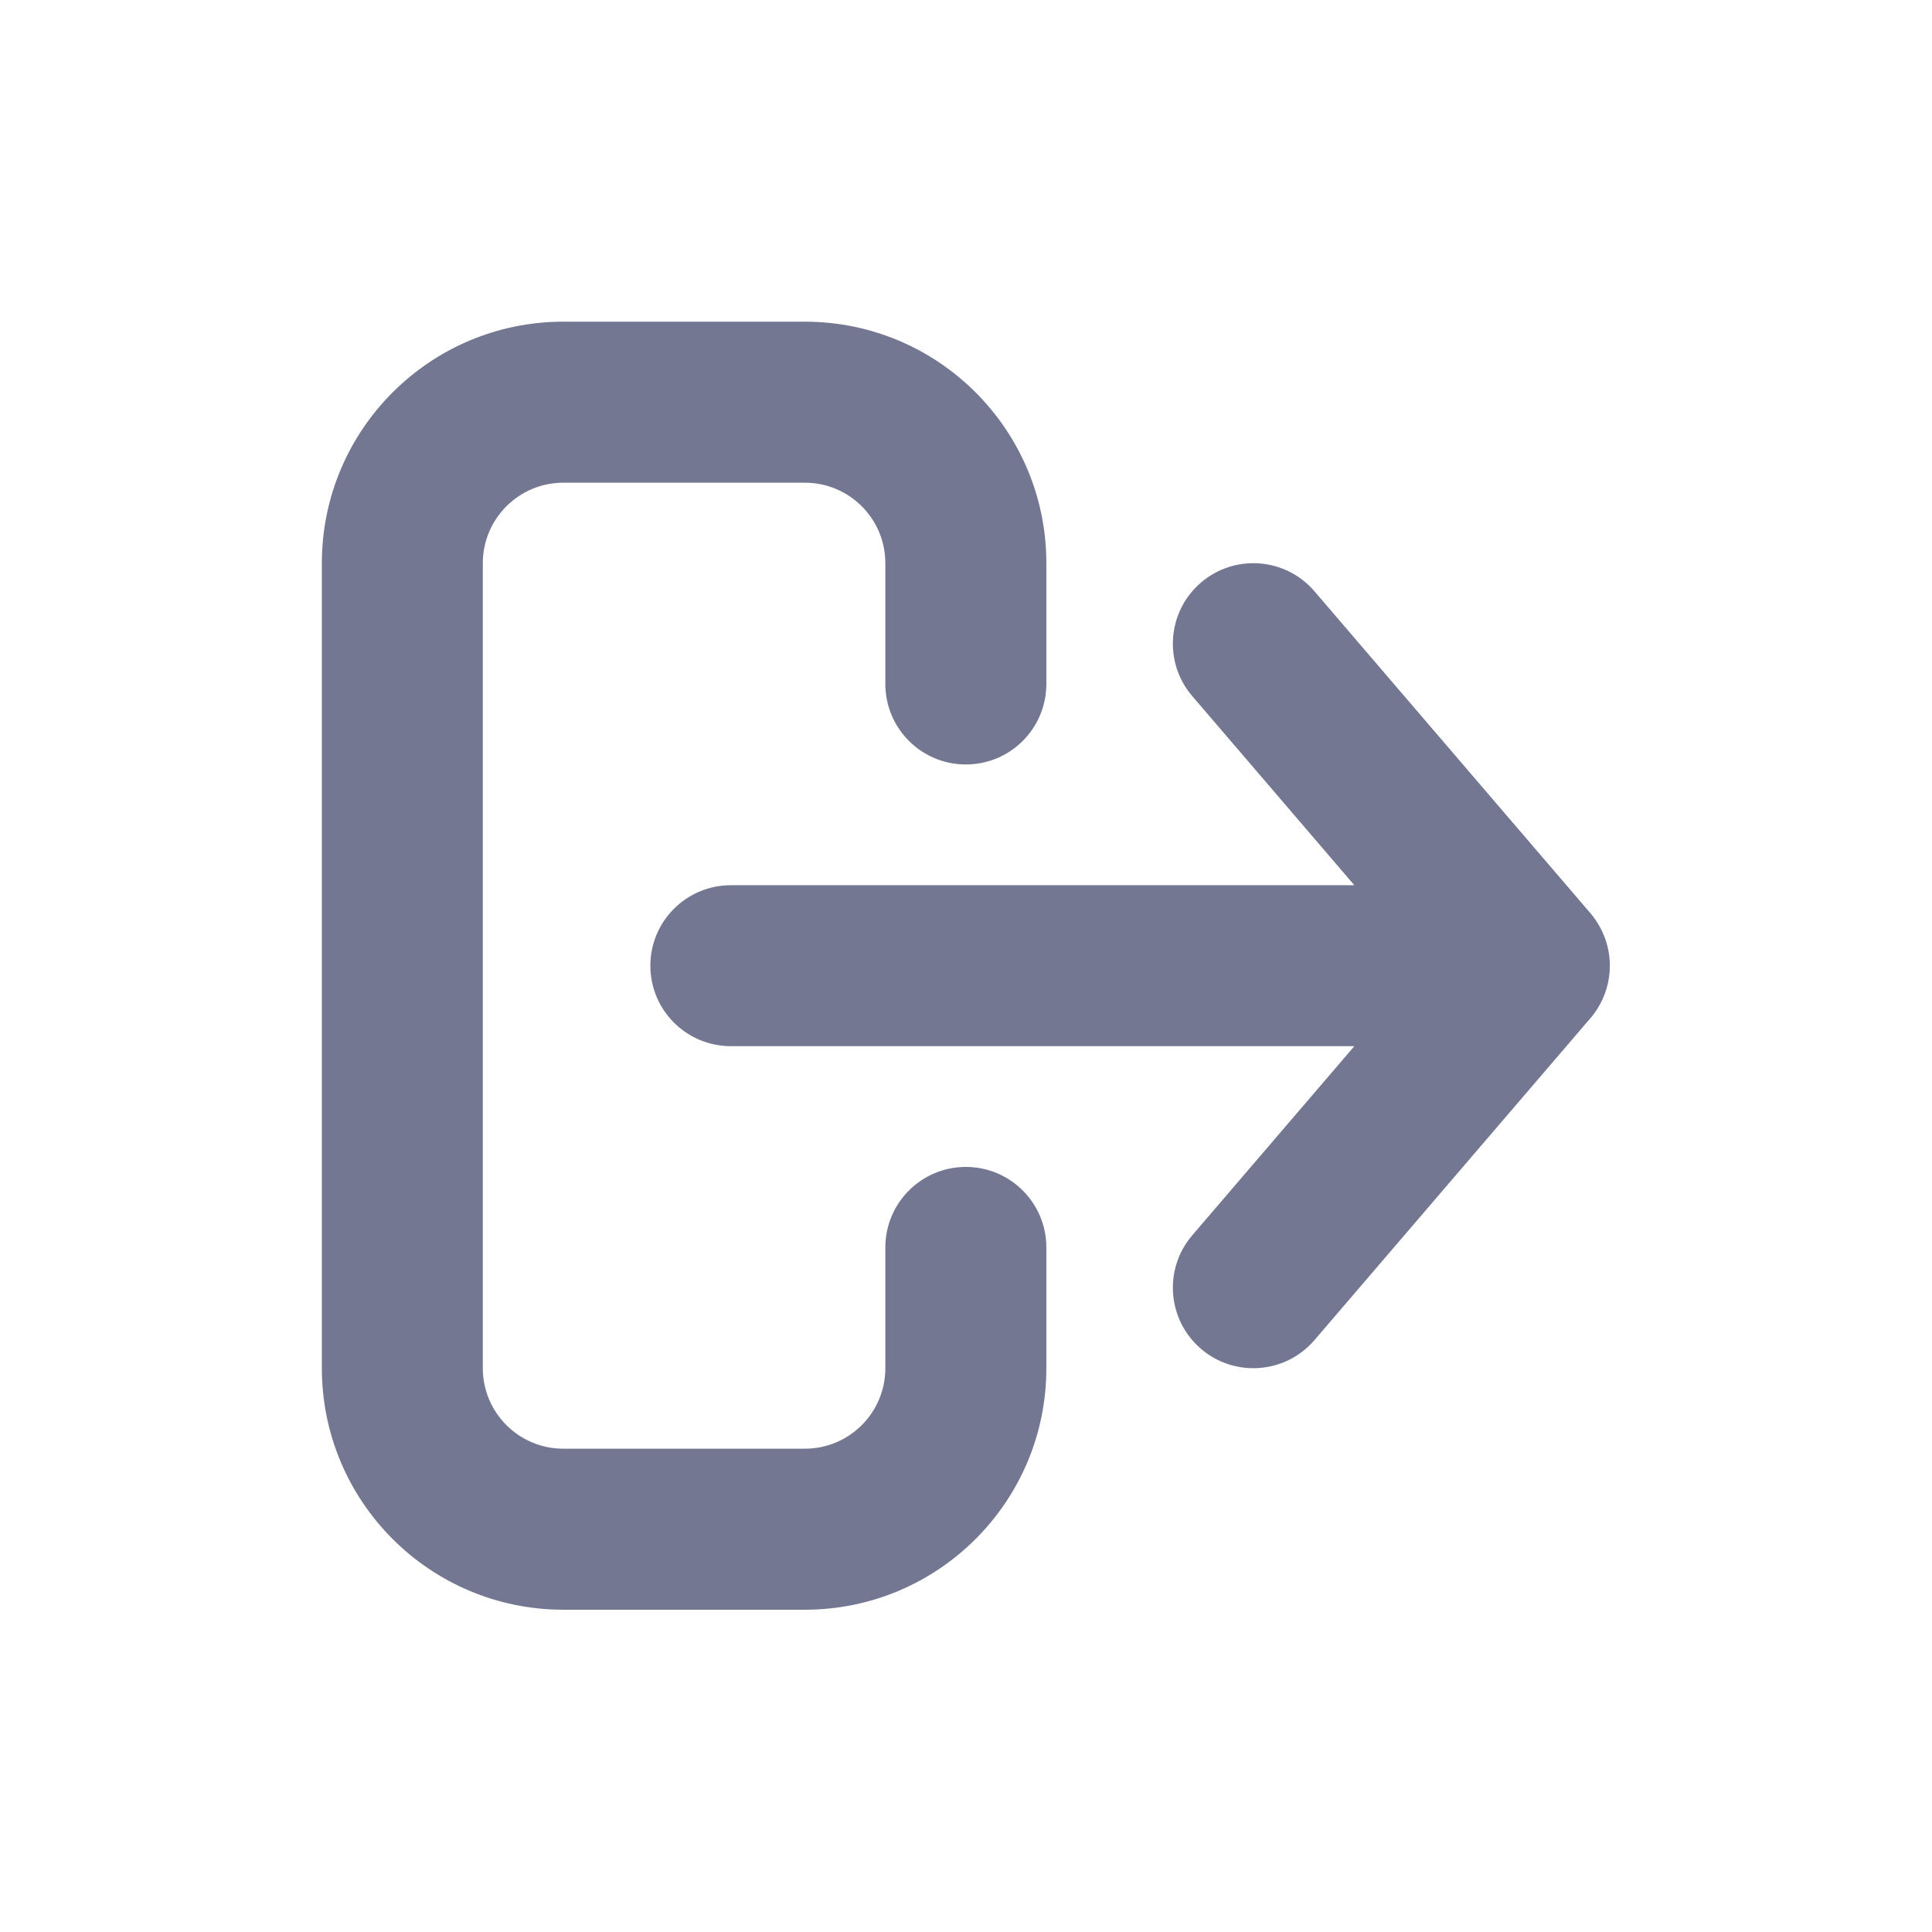 <svg width="32" height="32" viewBox="0 0 32 32" fill="none" xmlns="http://www.w3.org/2000/svg">
<path fill-rule="evenodd" clip-rule="evenodd" d="M21.772 22.196L26.335 16.873C26.552 16.624 26.664 16.31 26.664 15.995C26.664 15.779 26.612 15.562 26.506 15.366C26.459 15.278 26.402 15.194 26.335 15.117L21.772 9.794C21.293 9.235 20.451 9.17 19.892 9.649C19.333 10.128 19.268 10.97 19.747 11.529L22.432 14.662L12.106 14.662C11.369 14.662 10.772 15.258 10.772 15.995C10.772 16.731 11.369 17.328 12.106 17.328L22.432 17.328L19.747 20.461C19.268 21.02 19.333 21.861 19.892 22.341C20.451 22.82 21.293 22.755 21.772 22.196ZM13.331 7.995C14.067 7.995 14.664 8.592 14.664 9.328L14.664 11.328C14.664 12.065 15.261 12.662 15.997 12.662C16.734 12.662 17.331 12.065 17.331 11.328L17.331 9.328C17.331 7.119 15.54 5.328 13.331 5.328L9.331 5.328C7.122 5.328 5.331 7.119 5.331 9.328L5.331 22.662C5.331 24.871 7.122 26.662 9.331 26.662L13.331 26.662C15.54 26.662 17.331 24.871 17.331 22.662L17.331 20.662C17.331 19.925 16.734 19.328 15.997 19.328C15.261 19.328 14.664 19.925 14.664 20.662L14.664 22.662C14.664 23.398 14.067 23.995 13.331 23.995L9.331 23.995C8.594 23.995 7.997 23.398 7.997 22.662L7.997 9.328C7.997 8.592 8.594 7.995 9.331 7.995L13.331 7.995Z" fill="#737791"/>
</svg>

